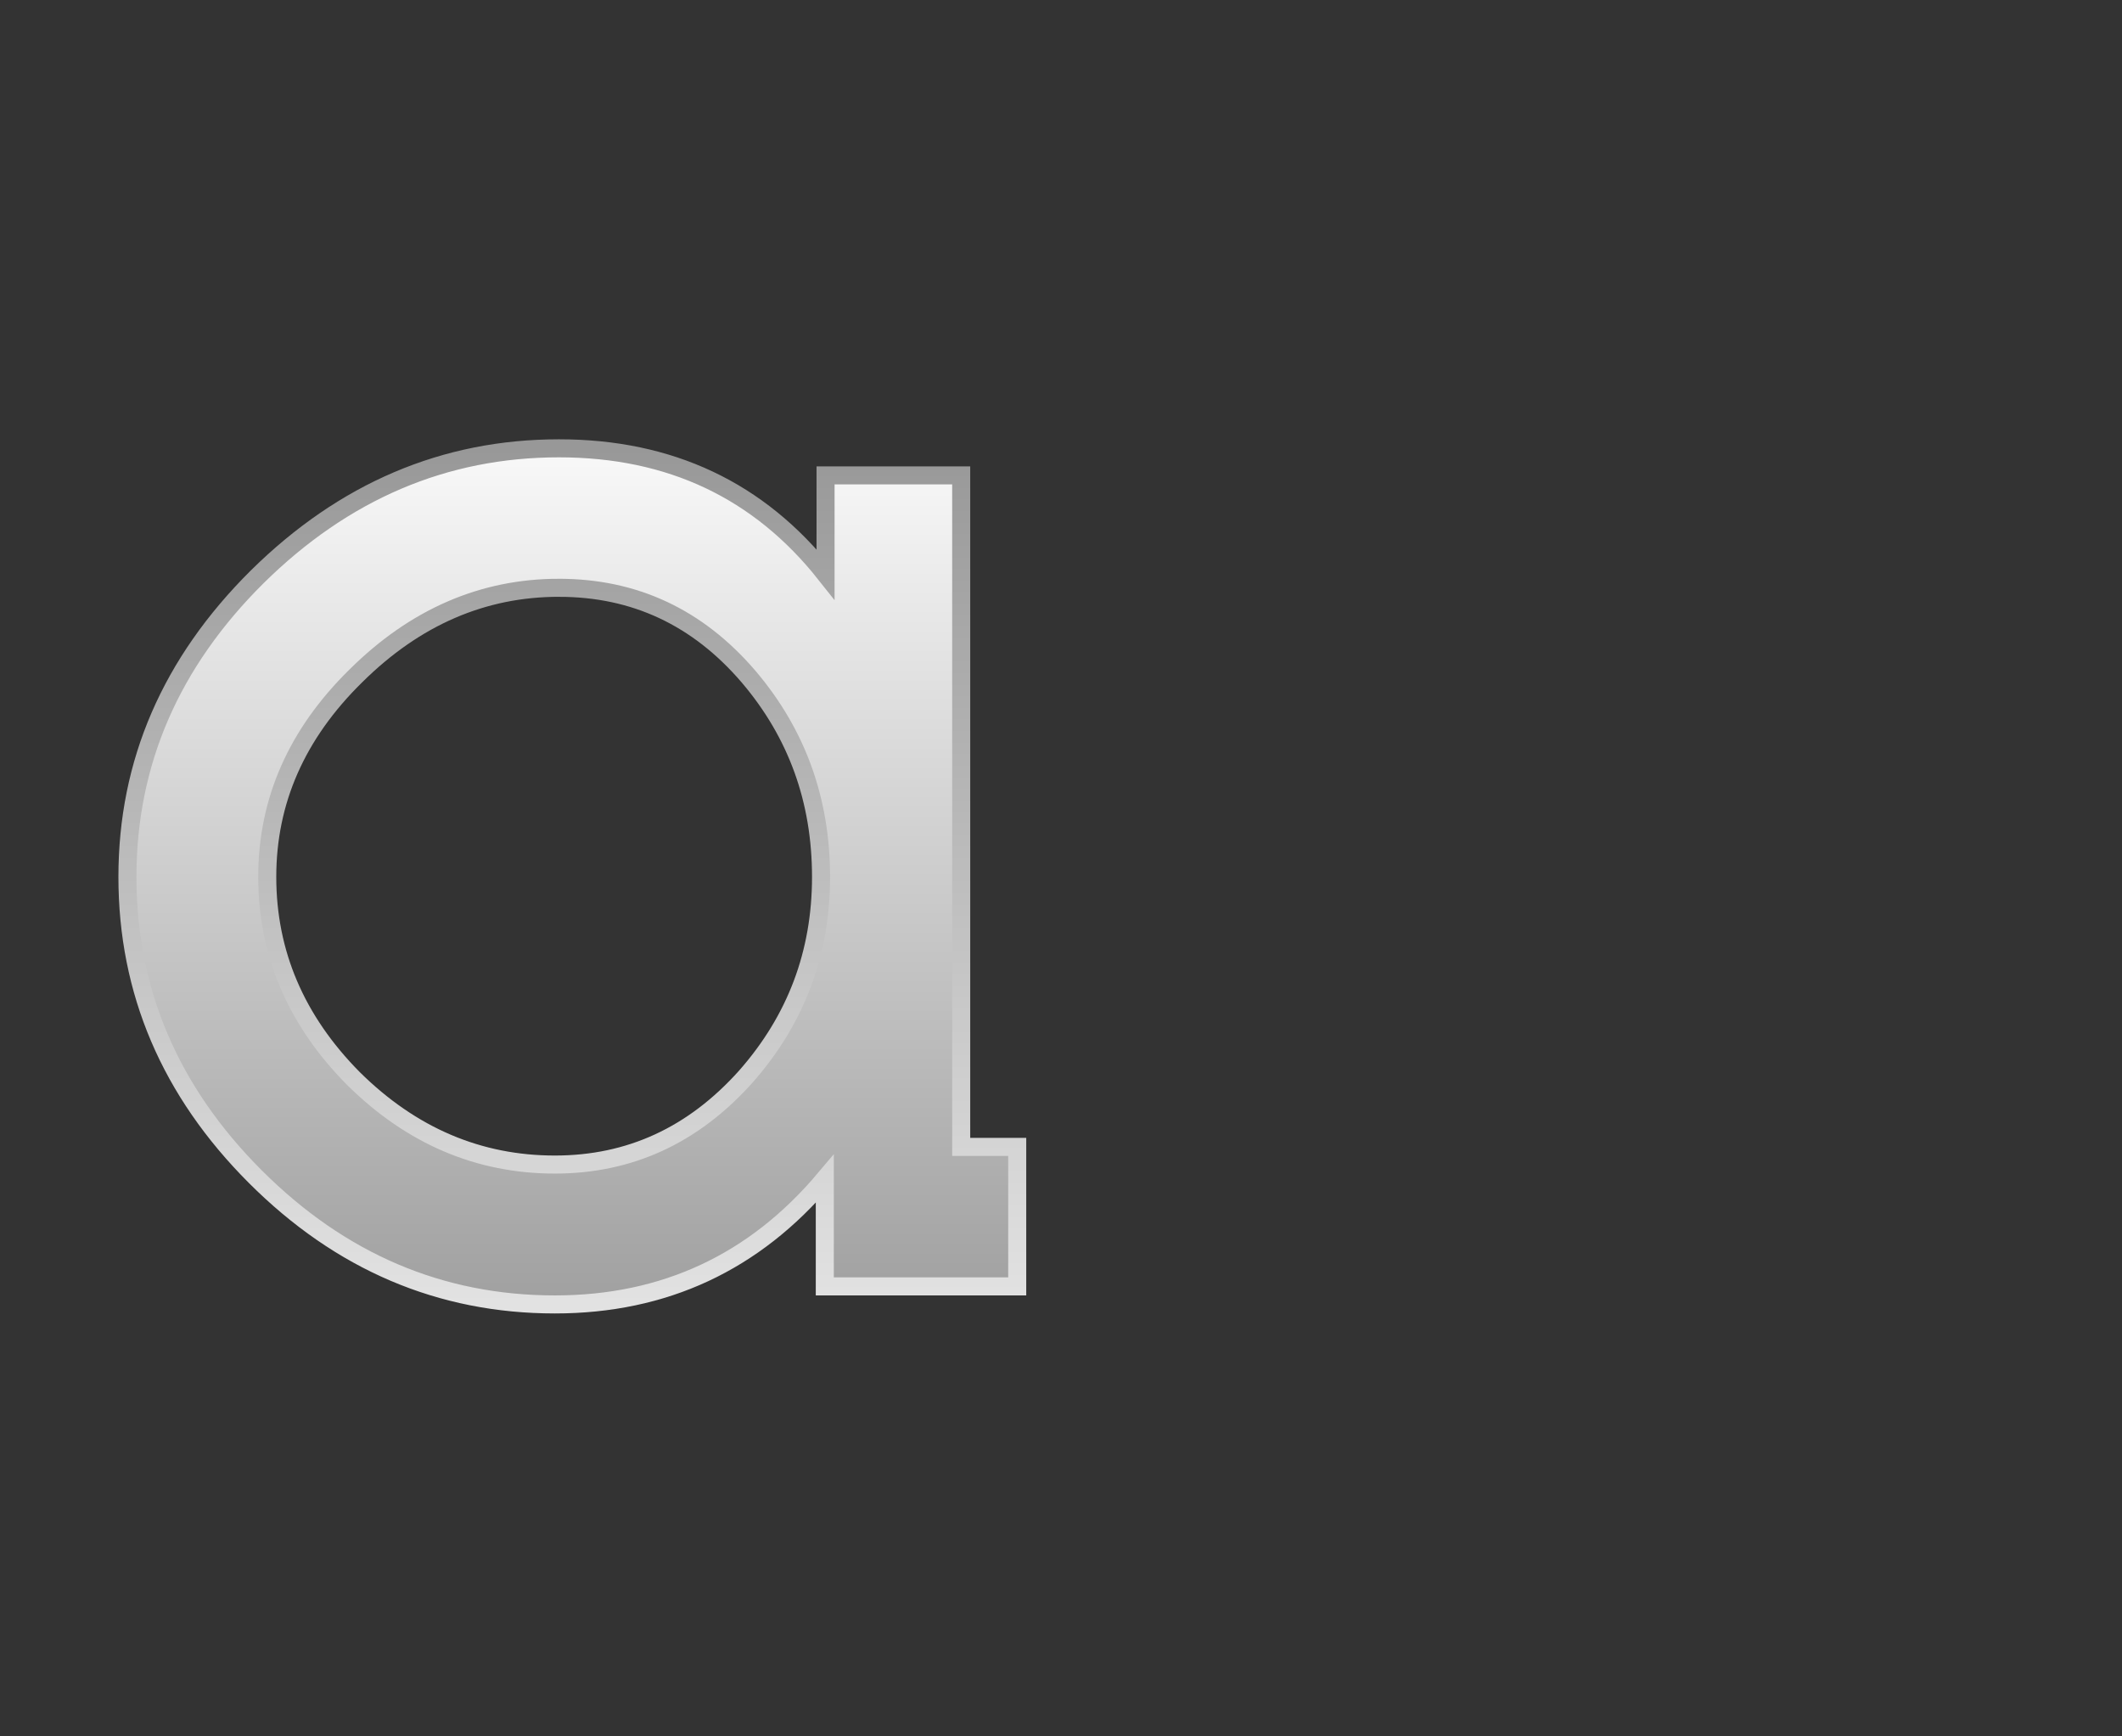 <?xml version="1.0" encoding="UTF-8" standalone="no"?>
<!-- Created with Inkscape (http://www.inkscape.org/) -->

<svg
   xmlns:dc="http://purl.org/dc/elements/1.1/"
   xmlns:cc="http://creativecommons.org/ns#"
   xmlns:rdf="http://www.w3.org/1999/02/22-rdf-syntax-ns#"
   xmlns:svg="http://www.w3.org/2000/svg"
   xmlns="http://www.w3.org/2000/svg"
   xmlns:xlink="http://www.w3.org/1999/xlink"
   xmlns:sodipodi="http://sodipodi.sourceforge.net/DTD/sodipodi-0.dtd"
   xmlns:inkscape="http://www.inkscape.org/namespaces/inkscape"
   width="110"
   height="90"
   id="svg2"
   version="1.1"
   inkscape:version="0.48.3.1 r9886"
   sodipodi:docname="a.svg"
   inkscape:export-filename="aptosid.png"
   inkscape:export-xdpi="90"
   inkscape:export-ydpi="90"
   style="display:inline">
  <rect width="100%" height="100%" fill="#333333" stroke="none"/>
  <defs
     id="defs4">
    <linearGradient
       id="linearGradient3800">
      <stop
         style="stop-color:#ffffff;stop-opacity:1;"
         offset="0"
         id="stop3802" />
      <stop
         style="stop-color:#7d7d7d;stop-opacity:1;"
         offset="1"
         id="stop3804" />
    </linearGradient>
    <linearGradient
       id="linearGradient3792">
      <stop
         style="stop-color:#7d7d7d;stop-opacity:1;"
         offset="0"
         id="stop3794" />
      <stop
         style="stop-color:#ffffff;stop-opacity:1;"
         offset="1"
         id="stop3796" />
    </linearGradient>
    <linearGradient
       inkscape:collect="always"
       xlink:href="#linearGradient3800"
       id="linearGradient3037"
       gradientUnits="userSpaceOnUse"
       x1="533.456"
       y1="1479.463"
       x2="533.456"
       y2="1584.324"
       gradientTransform="matrix(0.624,0,0,0.624,35.068,599.969)" />
    <linearGradient
       inkscape:collect="always"
       xlink:href="#linearGradient3792"
       id="linearGradient3039"
       gradientUnits="userSpaceOnUse"
       x1="163.184"
       y1="1458.742"
       x2="163.184"
       y2="1583.738"
       gradientTransform="matrix(0.624,0,0,0.624,35.068,599.969)" />
  </defs>
  <sodipodi:namedview
     id="base"
     pagecolor="#000000"
     bordercolor="#666666"
     borderopacity="1.0"
     inkscape:pageopacity="0"
     inkscape:pageshadow="2"
     inkscape:zoom="1"
     inkscape:cx="5.4873454"
     inkscape:cy="138.477"
     inkscape:document-units="px"
     inkscape:current-layer="aptosid"
     showgrid="false"
     showborder="true"
     fit-margin-top="0"
     fit-margin-left="0"
     fit-margin-right="0"
     fit-margin-bottom="0"
     inkscape:window-width="1274"
     inkscape:window-height="1550"
     inkscape:window-x="1200"
     inkscape:window-y="0"
     inkscape:window-maximized="0"
     borderlayer="false" />
  <g
     inkscape:label="aptosid"
     inkscape:groupmode="layer"
     id="aptosid"
     transform="translate(-84.856,-1503.238)"
     style="display:inline">
    <path
       sodipodi:nodetypes="ccssscccccccccscccscscs"
       inkscape:connector-curvature="0"
       id="path3962"
       d="m 113.834,1526.475 c -5.934,0 -11.147,2.222 -15.649,6.665 -4.473,4.443 -6.723,9.617 -6.723,15.551 -6e-6,5.934 2.212,11.118 6.626,15.532 4.414,4.414 9.598,6.626 15.532,6.626 5.682,0 10.344,-2.182 13.992,-6.509 l 0,5.574 9.975,0 0,-7.23 -2.904,0 0,-34.806 -7.032,0 0,5.125 c -3.449,-4.356 -8.058,-6.528 -13.817,-6.528 z m 0,7.23 c 3.917,0 7.191,1.53 9.822,4.599 2.514,2.952 3.761,6.412 3.761,10.387 -5e-5,3.946 -1.296,7.396 -3.898,10.348 -2.719,3.04 -6.012,4.56 -9.9,4.56 -3.946,0 -7.435,-1.481 -10.446,-4.463 -2.982,-3.011 -4.463,-6.499 -4.463,-10.446 -1.3e-5,-3.946 1.53,-7.415 4.599,-10.426 3.069,-3.04 6.577,-4.56 10.524,-4.56 z"
       style="font-size:144px;font-style:normal;font-variant:normal;font-weight:bold;font-stretch:normal;text-align:center;line-height:125%;letter-spacing:0px;word-spacing:0px;writing-mode:lr-tb;text-anchor:middle;fill:url(#linearGradient3037);fill-opacity:1;stroke:url(#linearGradient3039);stroke-width:0.935;stroke-miterlimit:4;stroke-dasharray:none;font-family:Dustismo;-inkscape-font-specification:Dustismo Bold" />
  </g>
</svg>
